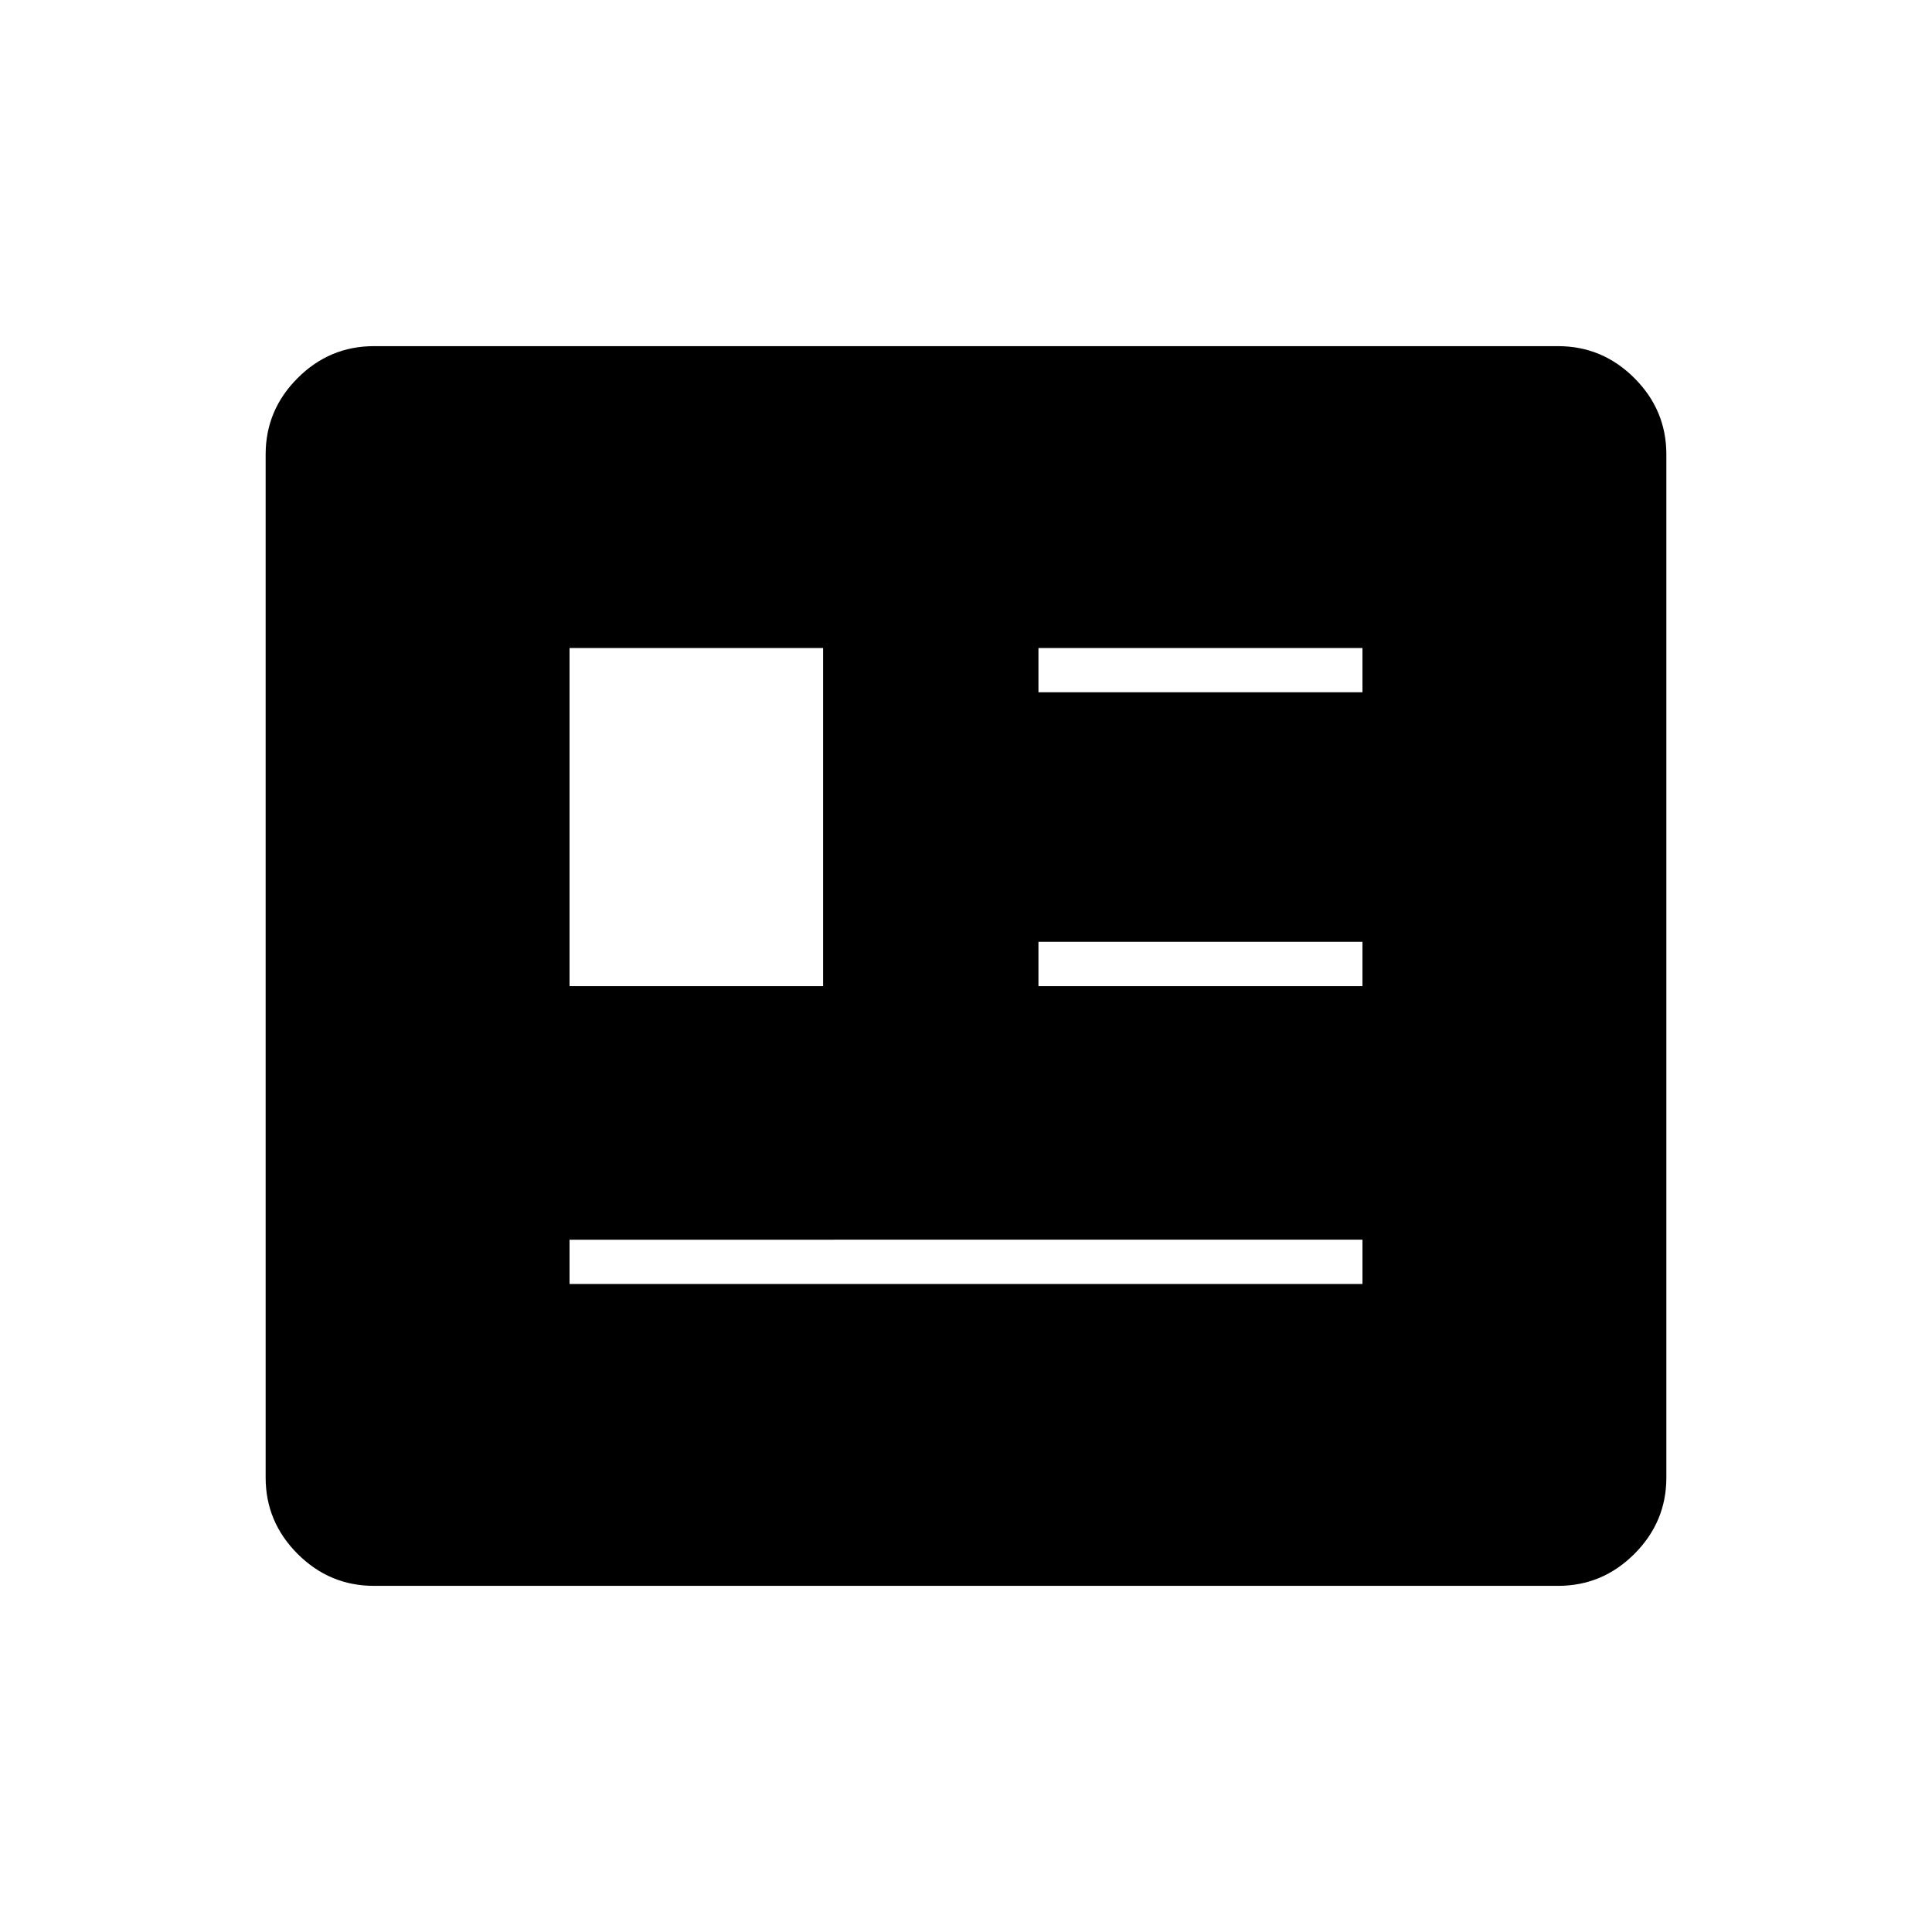 <svg xmlns="http://www.w3.org/2000/svg" height="48" viewBox="0 -960 960 960" width="48"><path d="M185.78-172q-22.024 0-37.902-15.878T132-225.764v-508.472q0-22.008 15.878-37.886Q163.756-788 185.78-788h588.44q22.024 0 37.902 15.878T828-734.236v508.472q0 22.008-15.878 37.886Q796.244-172 774.22-172H185.78ZM283-322h394v-22H283v22Zm0-148h126v-168H283v168Zm233 0h161v-22H516v22Zm0-146h161v-22H516v22Z"/></svg>